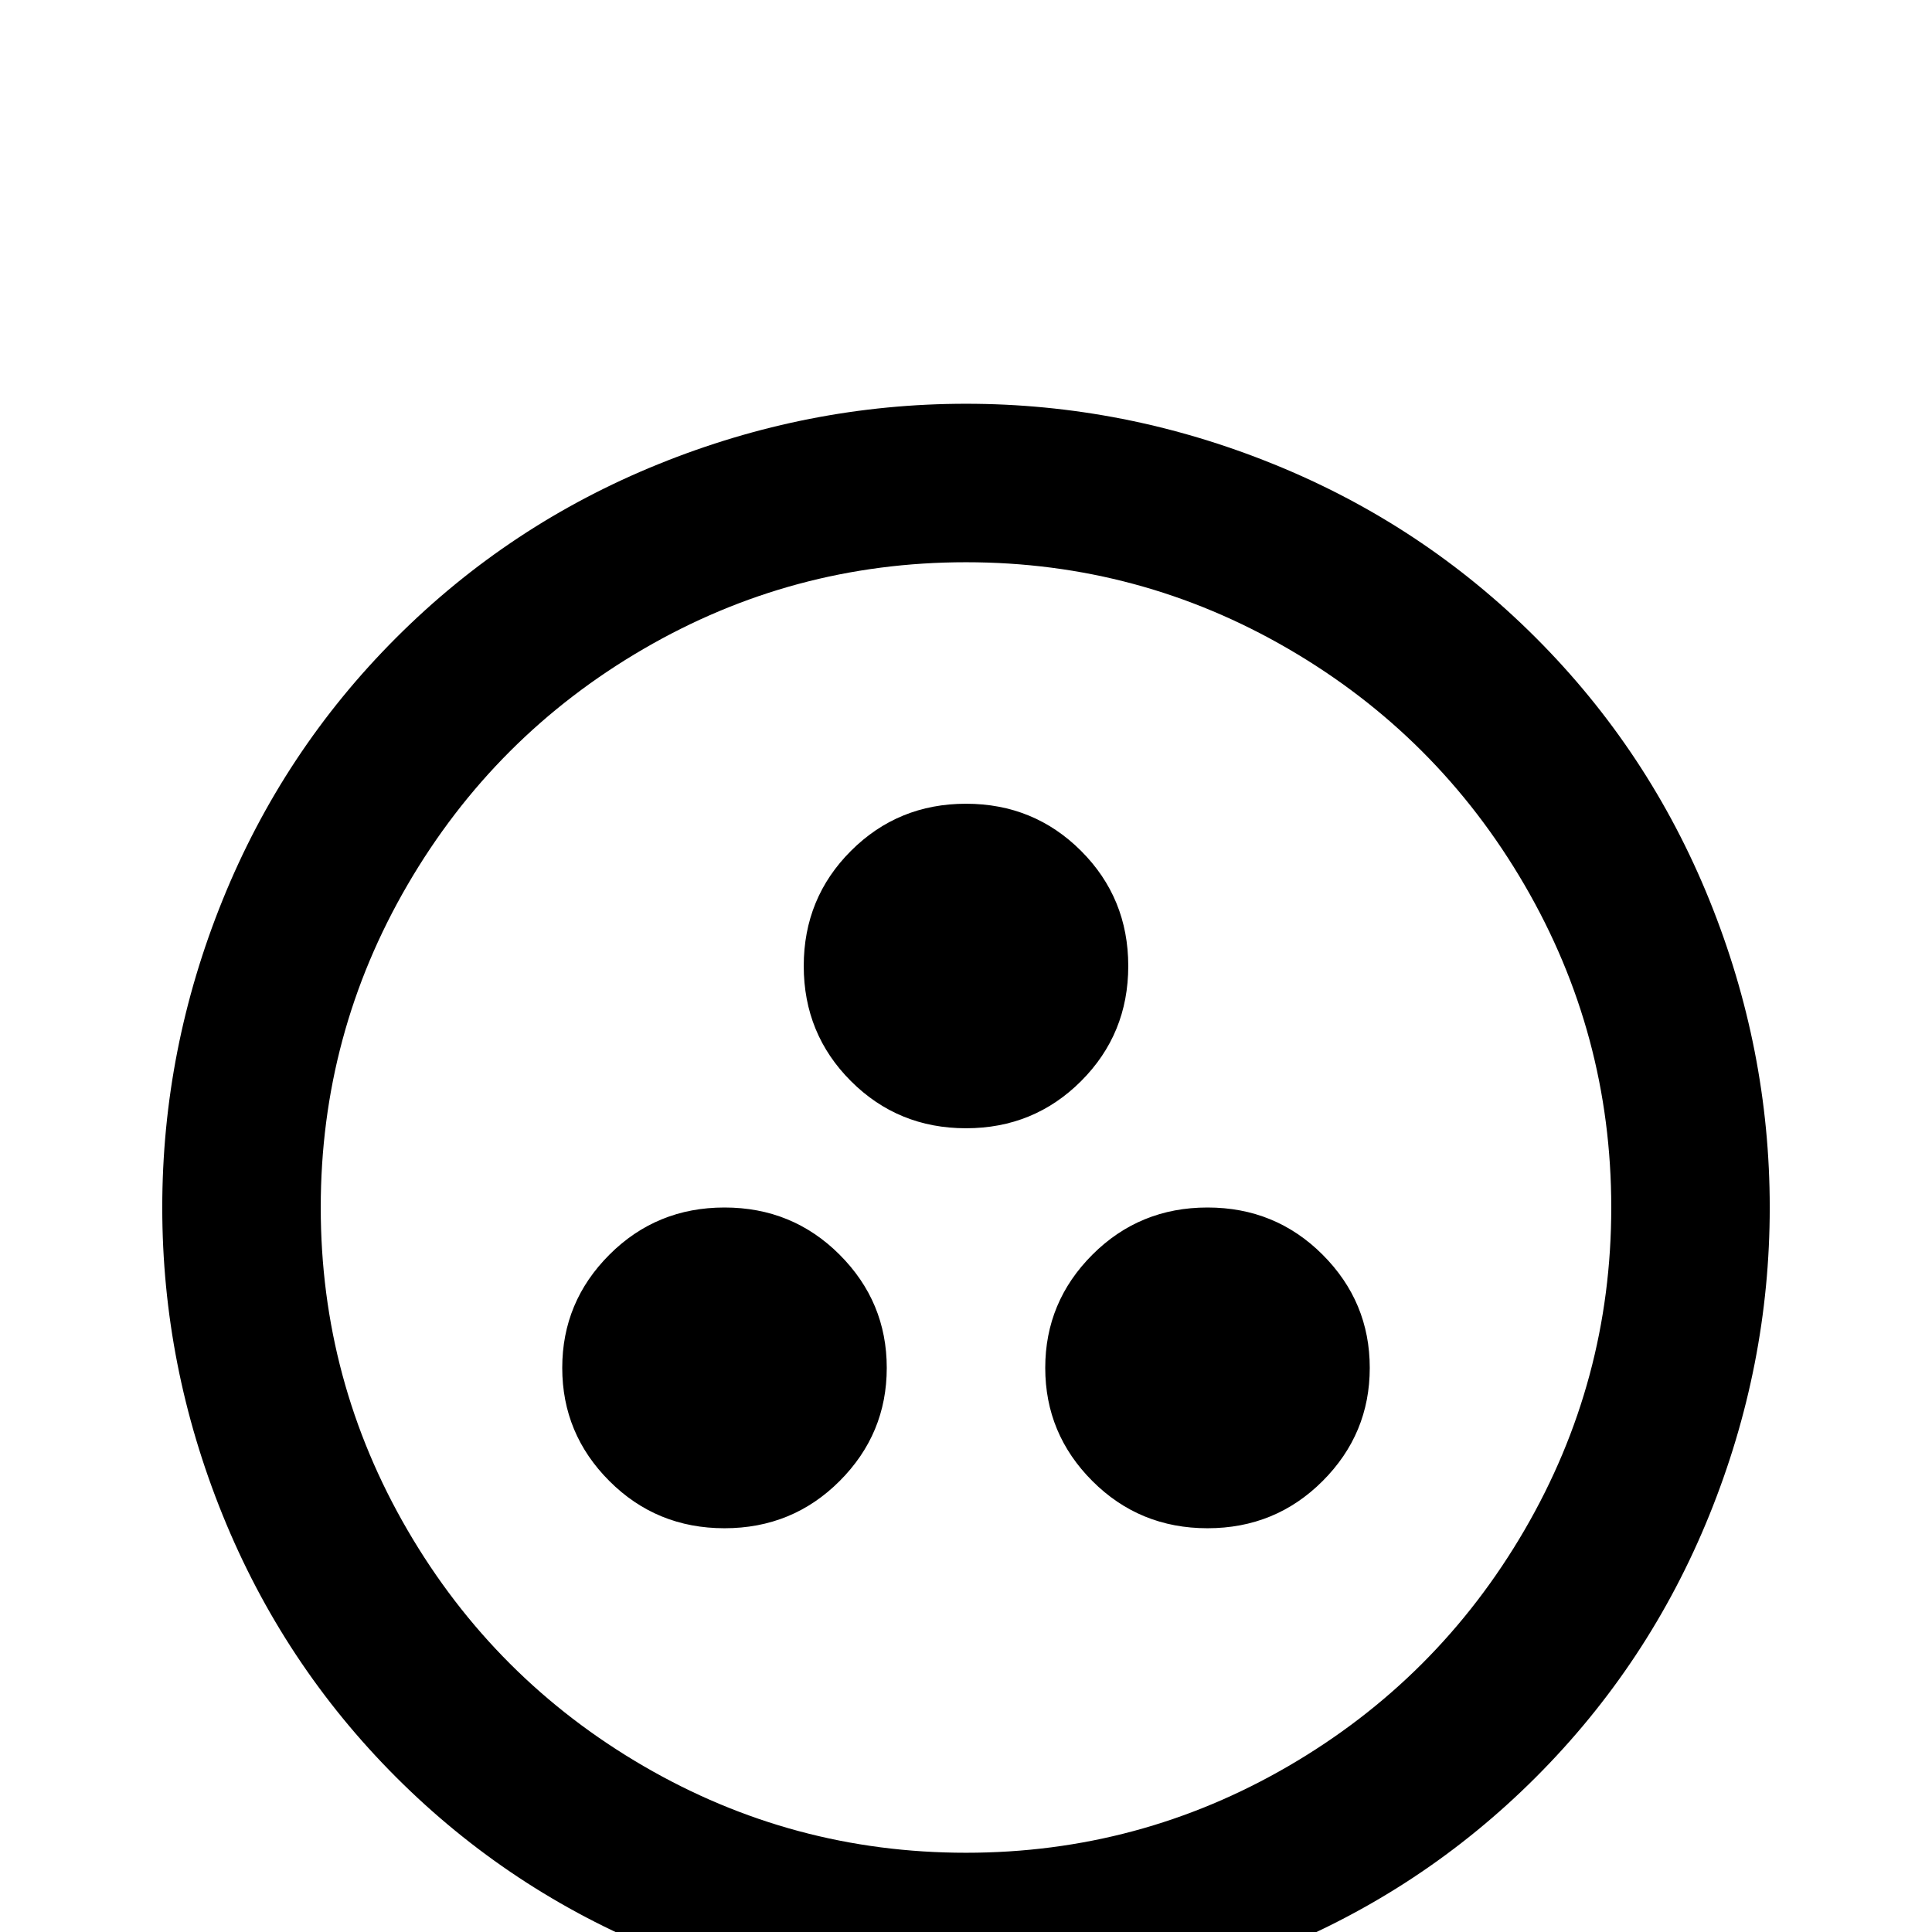 <svg xmlns="http://www.w3.org/2000/svg" viewBox="0 -512 512 512">
	<path fill="#000000" d="M320 -192Q302 -192 289.5 -179.5Q277 -167 277 -149.5Q277 -132 289.5 -119.5Q302 -107 320 -107Q338 -107 350.5 -119.5Q363 -132 363 -149.5Q363 -167 350.5 -179.5Q338 -192 320 -192ZM256 -21Q210 -21 170.5 -44Q131 -67 108 -106.5Q85 -146 85 -192Q85 -238 108 -277.5Q131 -317 170.5 -340Q210 -363 256 -363Q302 -363 341.5 -340Q381 -317 404 -277.5Q427 -238 427 -192Q427 -146 404 -106.5Q381 -67 341.5 -44Q302 -21 256 -21ZM256 -405Q214 -405 174.5 -389Q135 -373 105 -343Q75 -313 59 -273.5Q43 -234 43 -192Q43 -150 59 -110.5Q75 -71 105 -41Q135 -11 174.5 5Q214 21 256 21Q298 21 337.5 5Q377 -11 407 -41Q437 -71 453 -110.5Q469 -150 469 -192Q469 -234 453 -273.5Q437 -313 407 -343Q377 -373 337.5 -389Q298 -405 256 -405ZM299 -256Q299 -274 286.5 -286.5Q274 -299 256 -299Q238 -299 225.5 -286.5Q213 -274 213 -256Q213 -238 225.5 -225.5Q238 -213 256 -213Q274 -213 286.5 -225.5Q299 -238 299 -256ZM192 -192Q174 -192 161.5 -179.5Q149 -167 149 -149.5Q149 -132 161.5 -119.5Q174 -107 192 -107Q210 -107 222.5 -119.5Q235 -132 235 -149.5Q235 -167 222.5 -179.5Q210 -192 192 -192Z"/>
</svg>